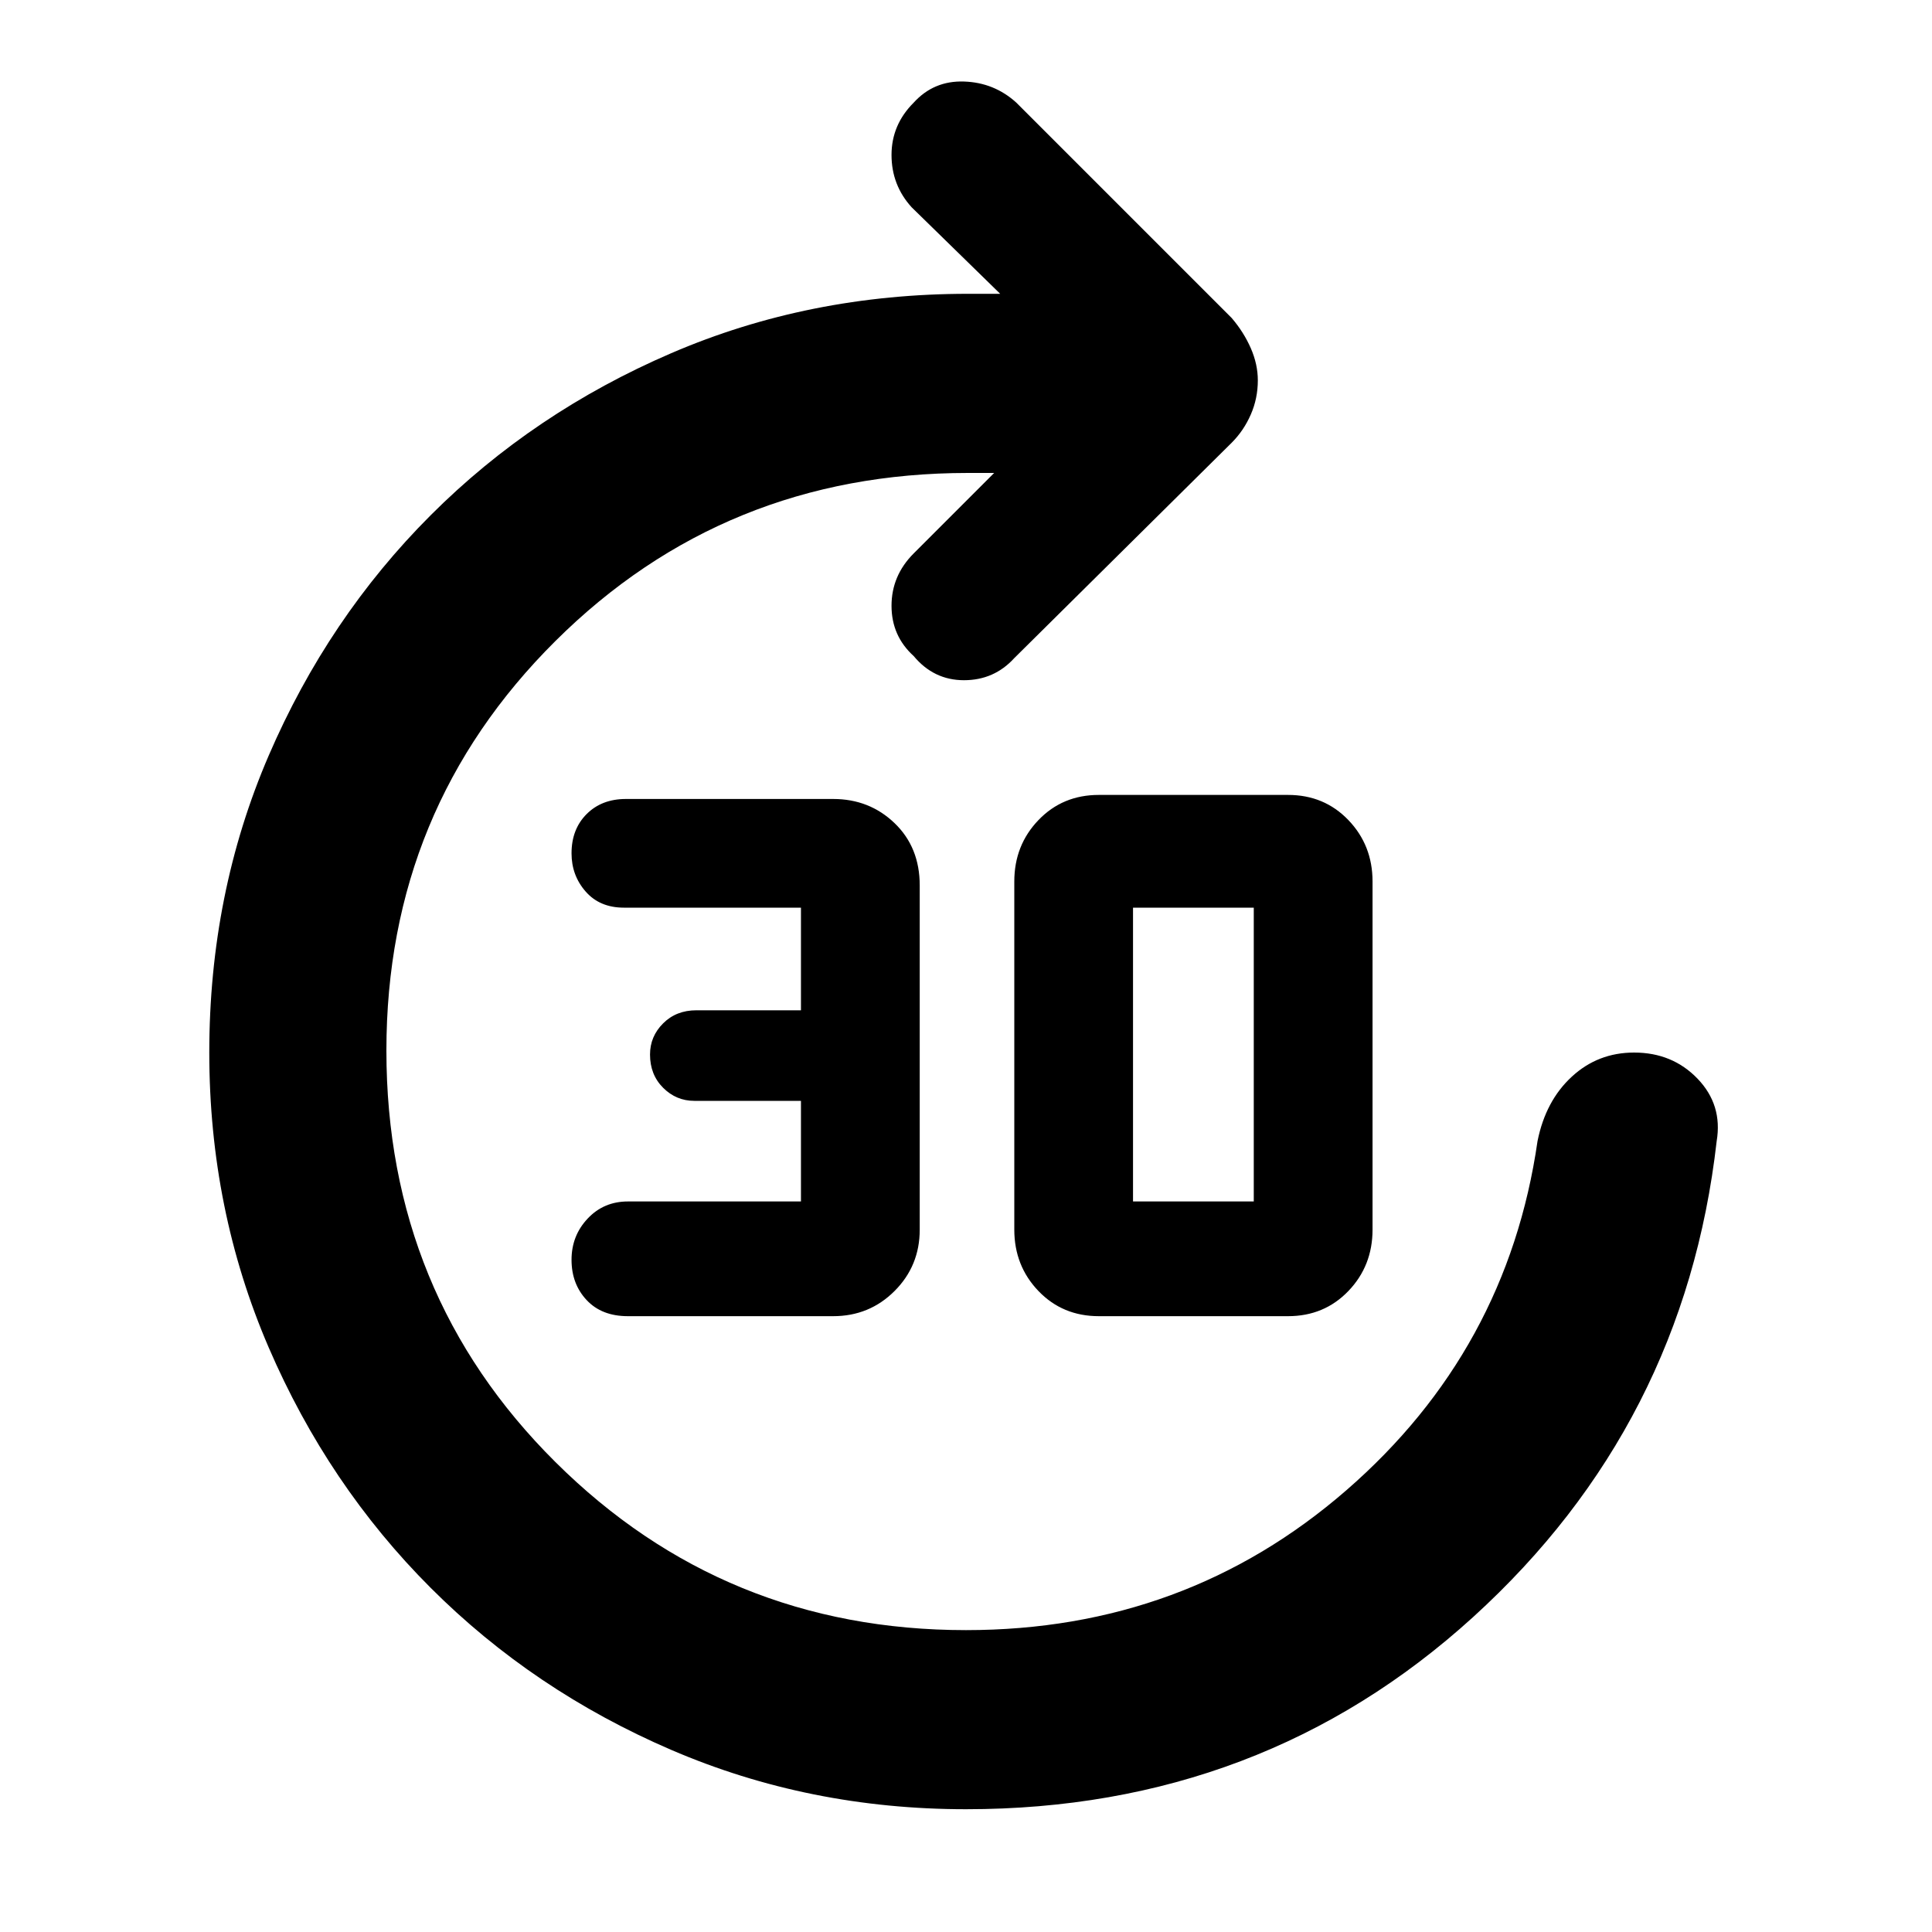 <svg xmlns="http://www.w3.org/2000/svg" height="40" width="40"><path d="M13 27.25q-.542 0-.854-.333-.313-.334-.313-.834 0-.5.334-.854.333-.354.833-.354h3.583v-2.083h-2.208q-.375 0-.646-.271t-.271-.688q0-.375.271-.645.271-.271.688-.271h2.166v-2.125h-3.666q-.5 0-.792-.334-.292-.333-.292-.791 0-.5.313-.813.312-.312.812-.312h4.292q.75 0 1.271.5.521.5.521 1.291v7.125q0 .75-.521 1.271-.521.521-1.271.521Zm9.75 0q-.75 0-1.25-.521t-.5-1.271V18.25q0-.75.5-1.271.5-.521 1.25-.521h3.917q.75 0 1.25.521t.5 1.271v7.208q0 .75-.5 1.271-.5.521-1.25.521Zm.708-2.375h2.5v-6.083h-2.5v6.083ZM20 37.458q-3.25 0-6.104-1.229t-4.979-3.354q-2.125-2.125-3.355-4.979-1.229-2.854-1.229-6.104 0-3.292 1.229-6.146 1.23-2.854 3.355-4.979t4.979-3.354q2.854-1.23 6.146-1.23h.666l-1.833-1.791q-.417-.459-.417-1.084t.459-1.083q.416-.458 1.041-.437.625.02 1.084.437L25.5 6.583q.25.292.396.625.146.334.146.667 0 .375-.146.708-.146.334-.396.584L21 13.625q-.417.458-1.042.458t-1.041-.5q-.459-.416-.459-1.041t.459-1.084l1.666-1.666h-.541q-5.042 0-8.542 3.479T8 21.75q0 5.042 3.5 8.521Q15 33.75 20 33.75q4.542 0 7.875-2.896t3.958-7.229q.167-.833.709-1.333.541-.5 1.291-.5.792 0 1.313.541.521.542.396 1.292-.667 5.875-5.042 9.854-4.375 3.979-10.5 3.979Z"/></svg>